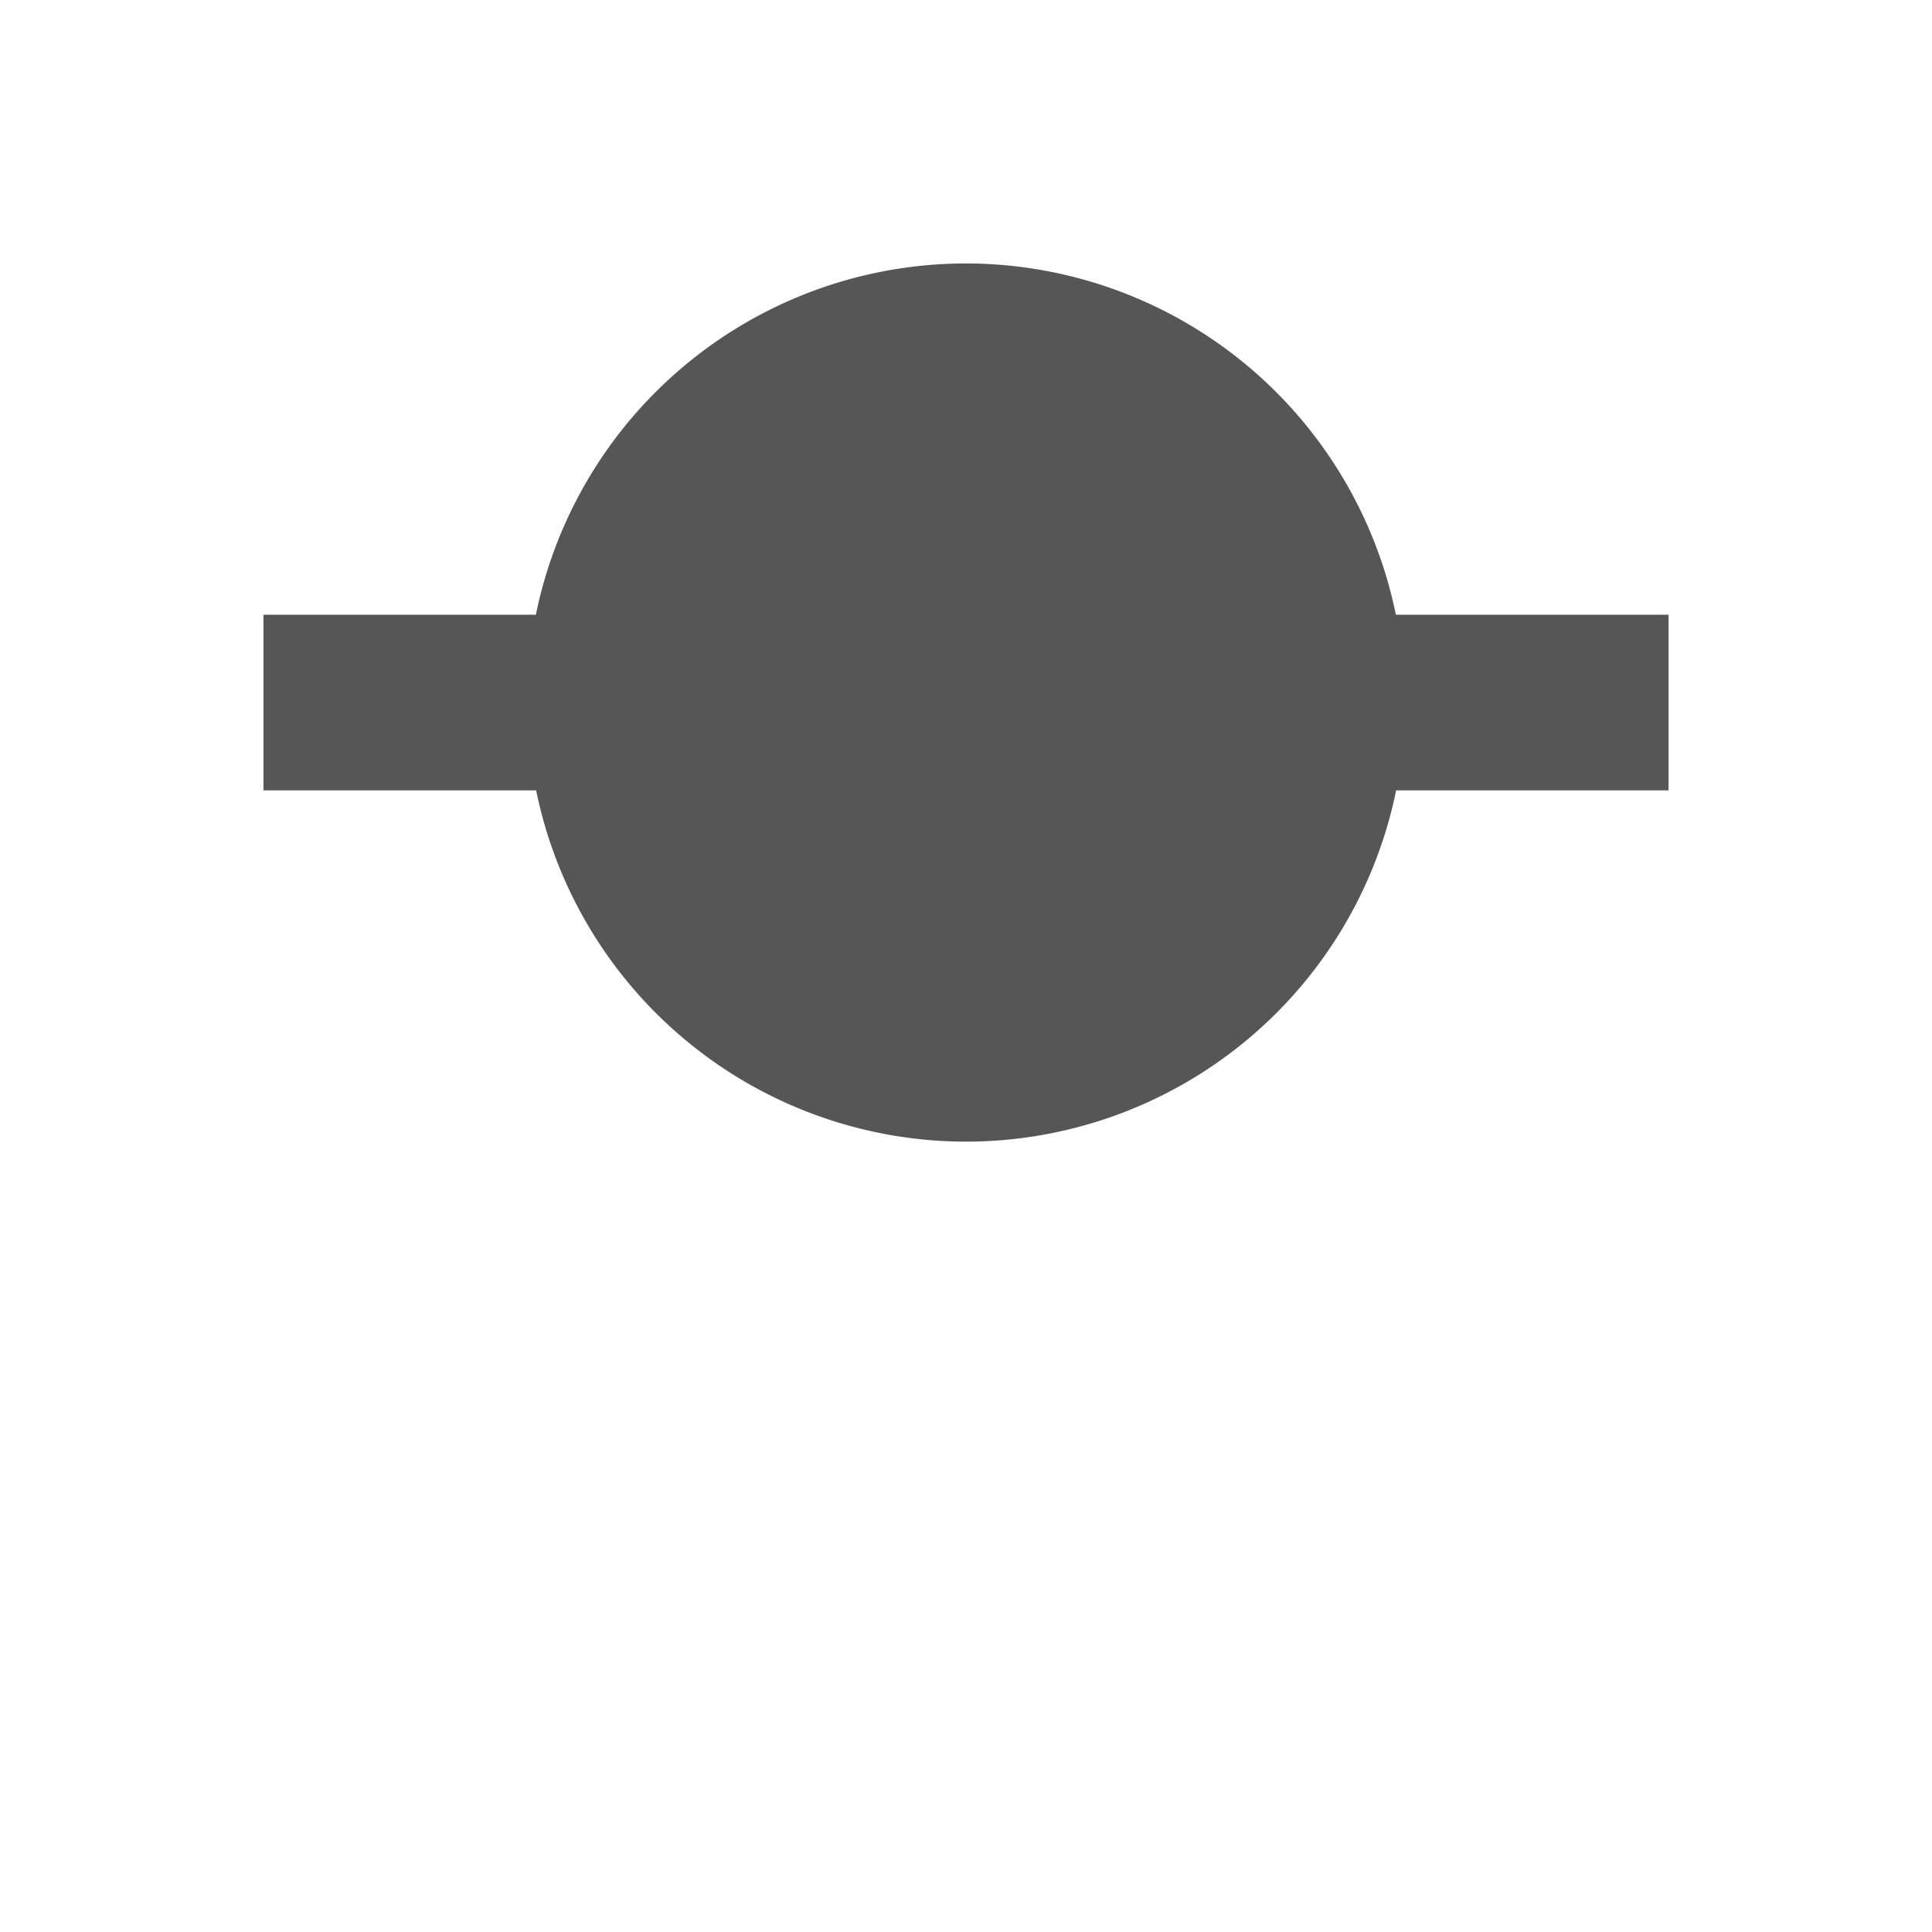 <svg xmlns="http://www.w3.org/2000/svg" width="22" height="22"><defs><style id="current-color-scheme" type="text/css"></style></defs><path d="M11 3a5 5 0 0 0-4.898 4H3v2h3.105A5 5 0 0 0 11 13a5 5 0 0 0 4.898-4H19V7h-3.105A5 5 0 0 0 11 3z" fill="currentColor" color="#565656"/></svg>